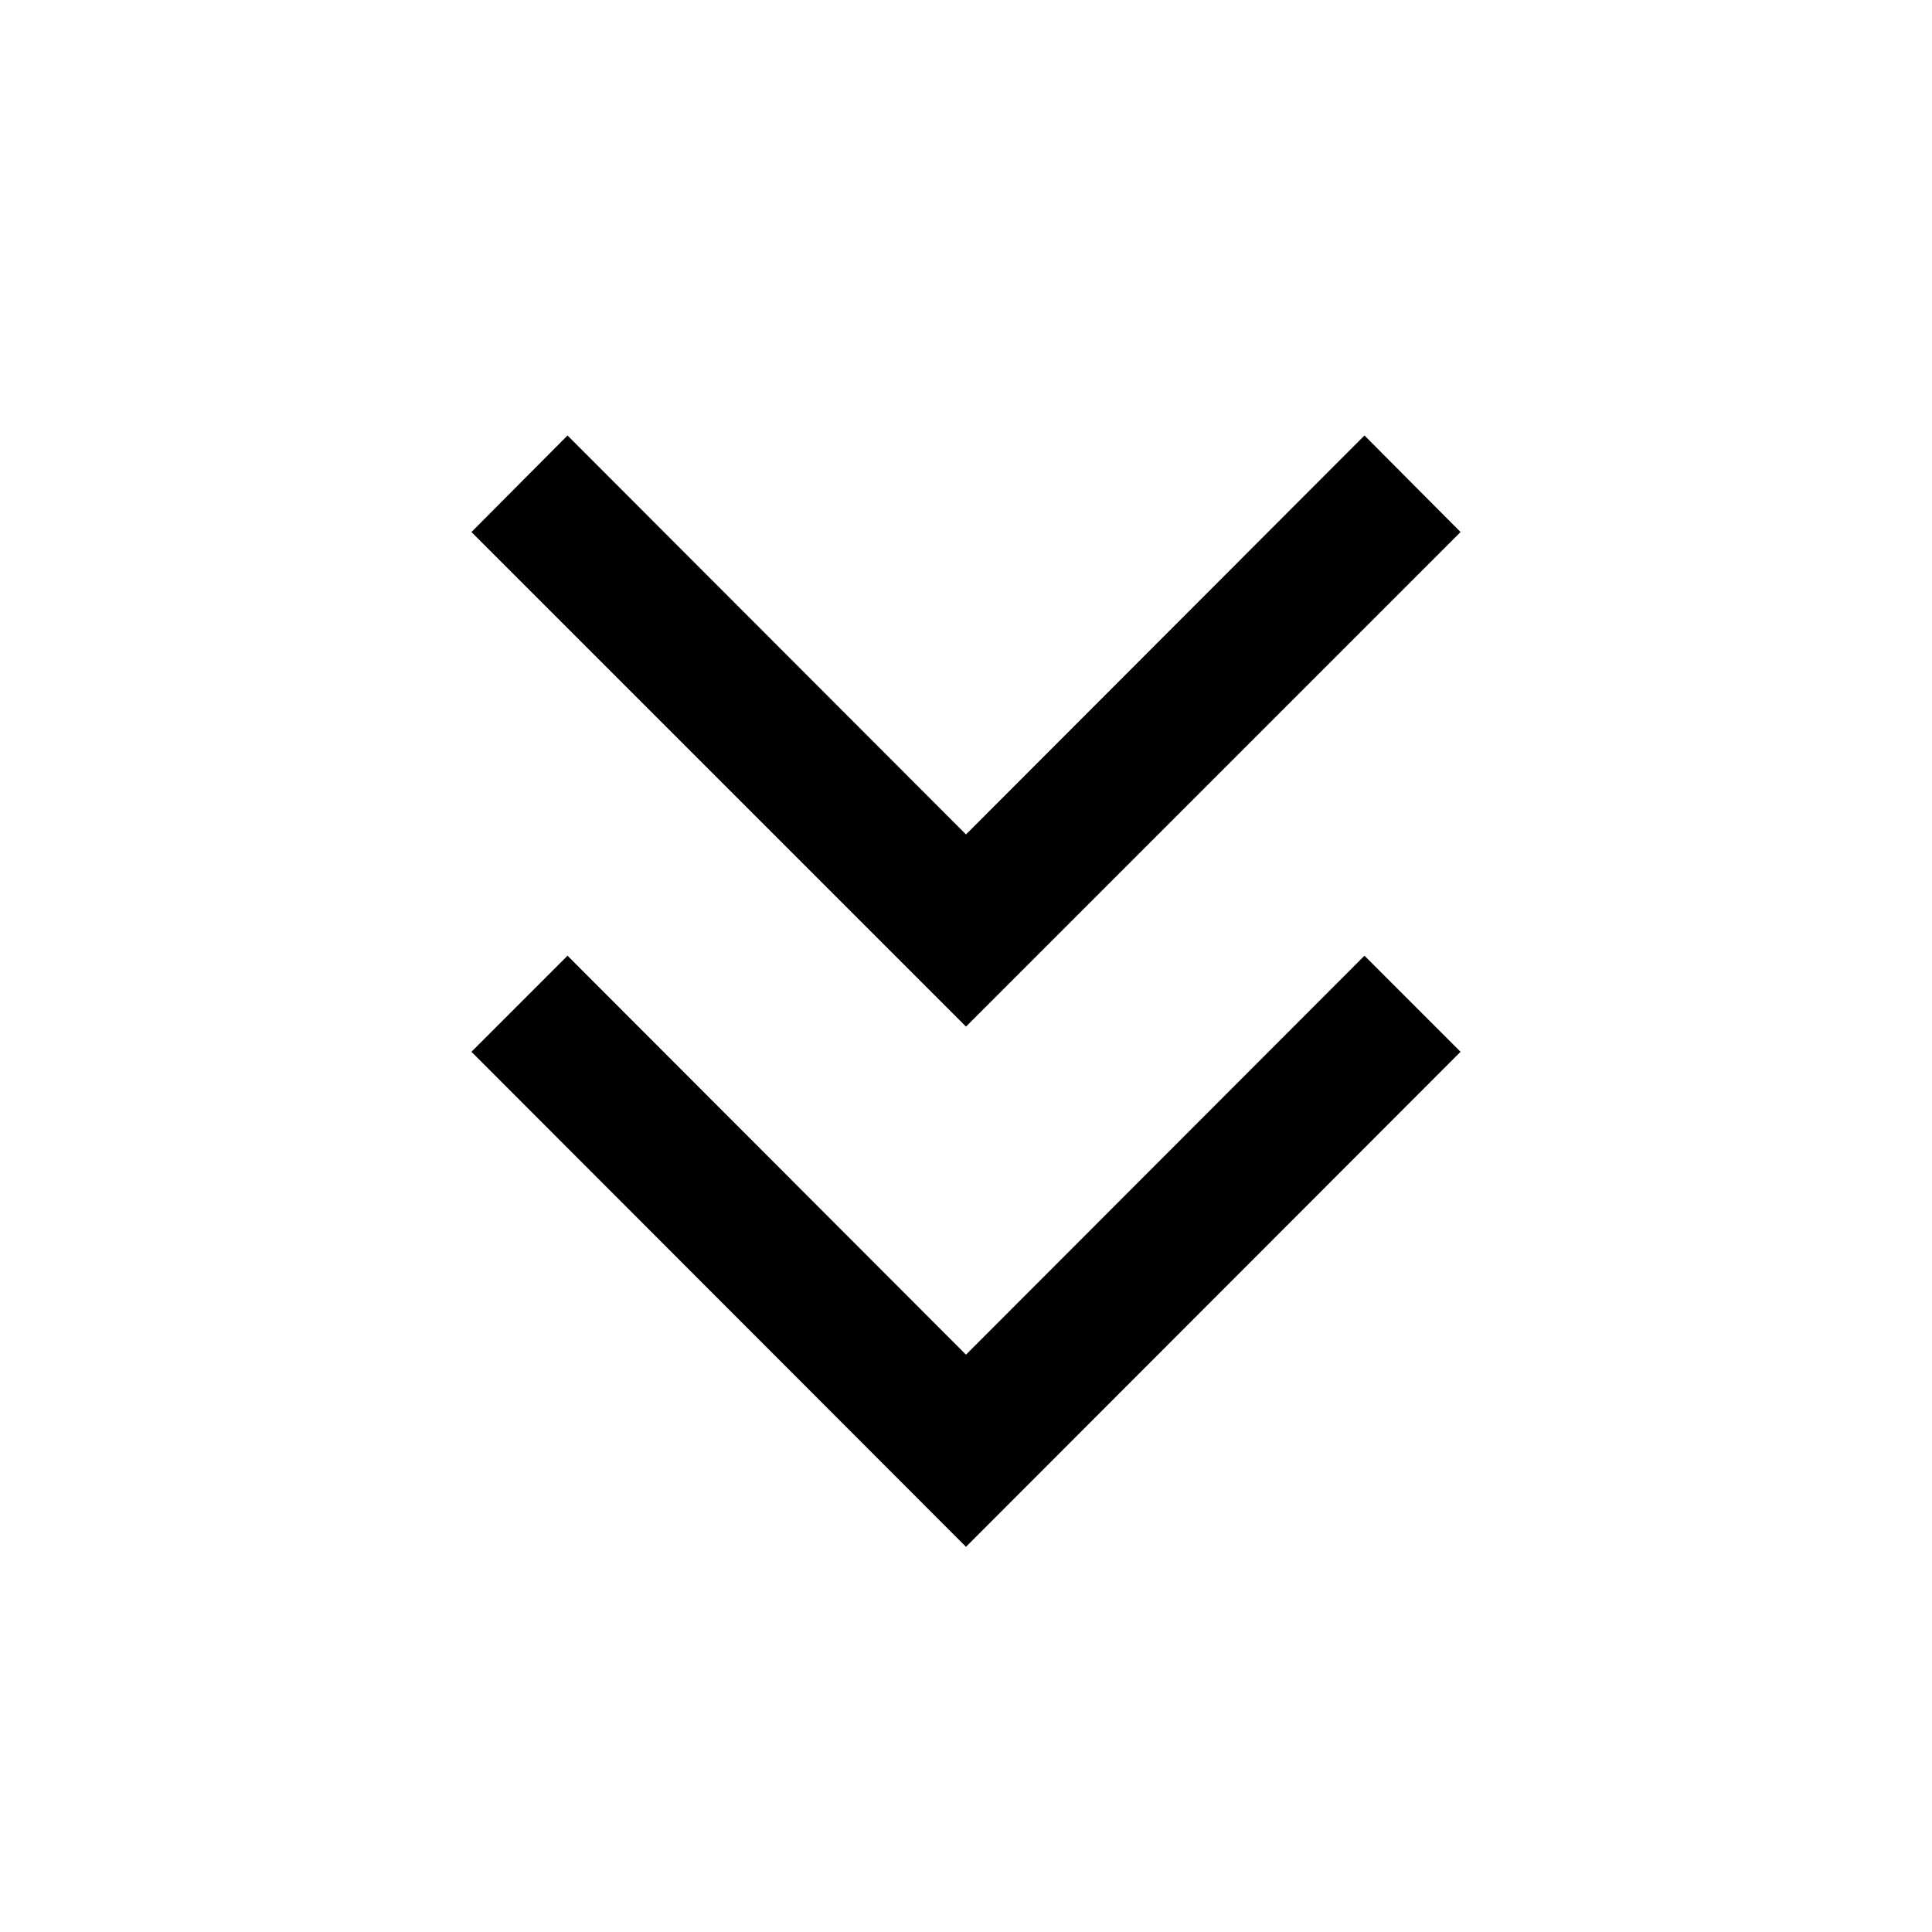 <svg xmlns="http://www.w3.org/2000/svg" height="48" viewBox="0 -960 960 960" width="48"><path d="M480-191.39 234.26-437.37 282-485.11l198 198.24 198-198.24 47.74 47.74L480-191.39Zm0-258.5L234.26-695.63 282-743.61l198 198.24 198-198.24 47.74 47.98L480-449.89Z"/></svg>